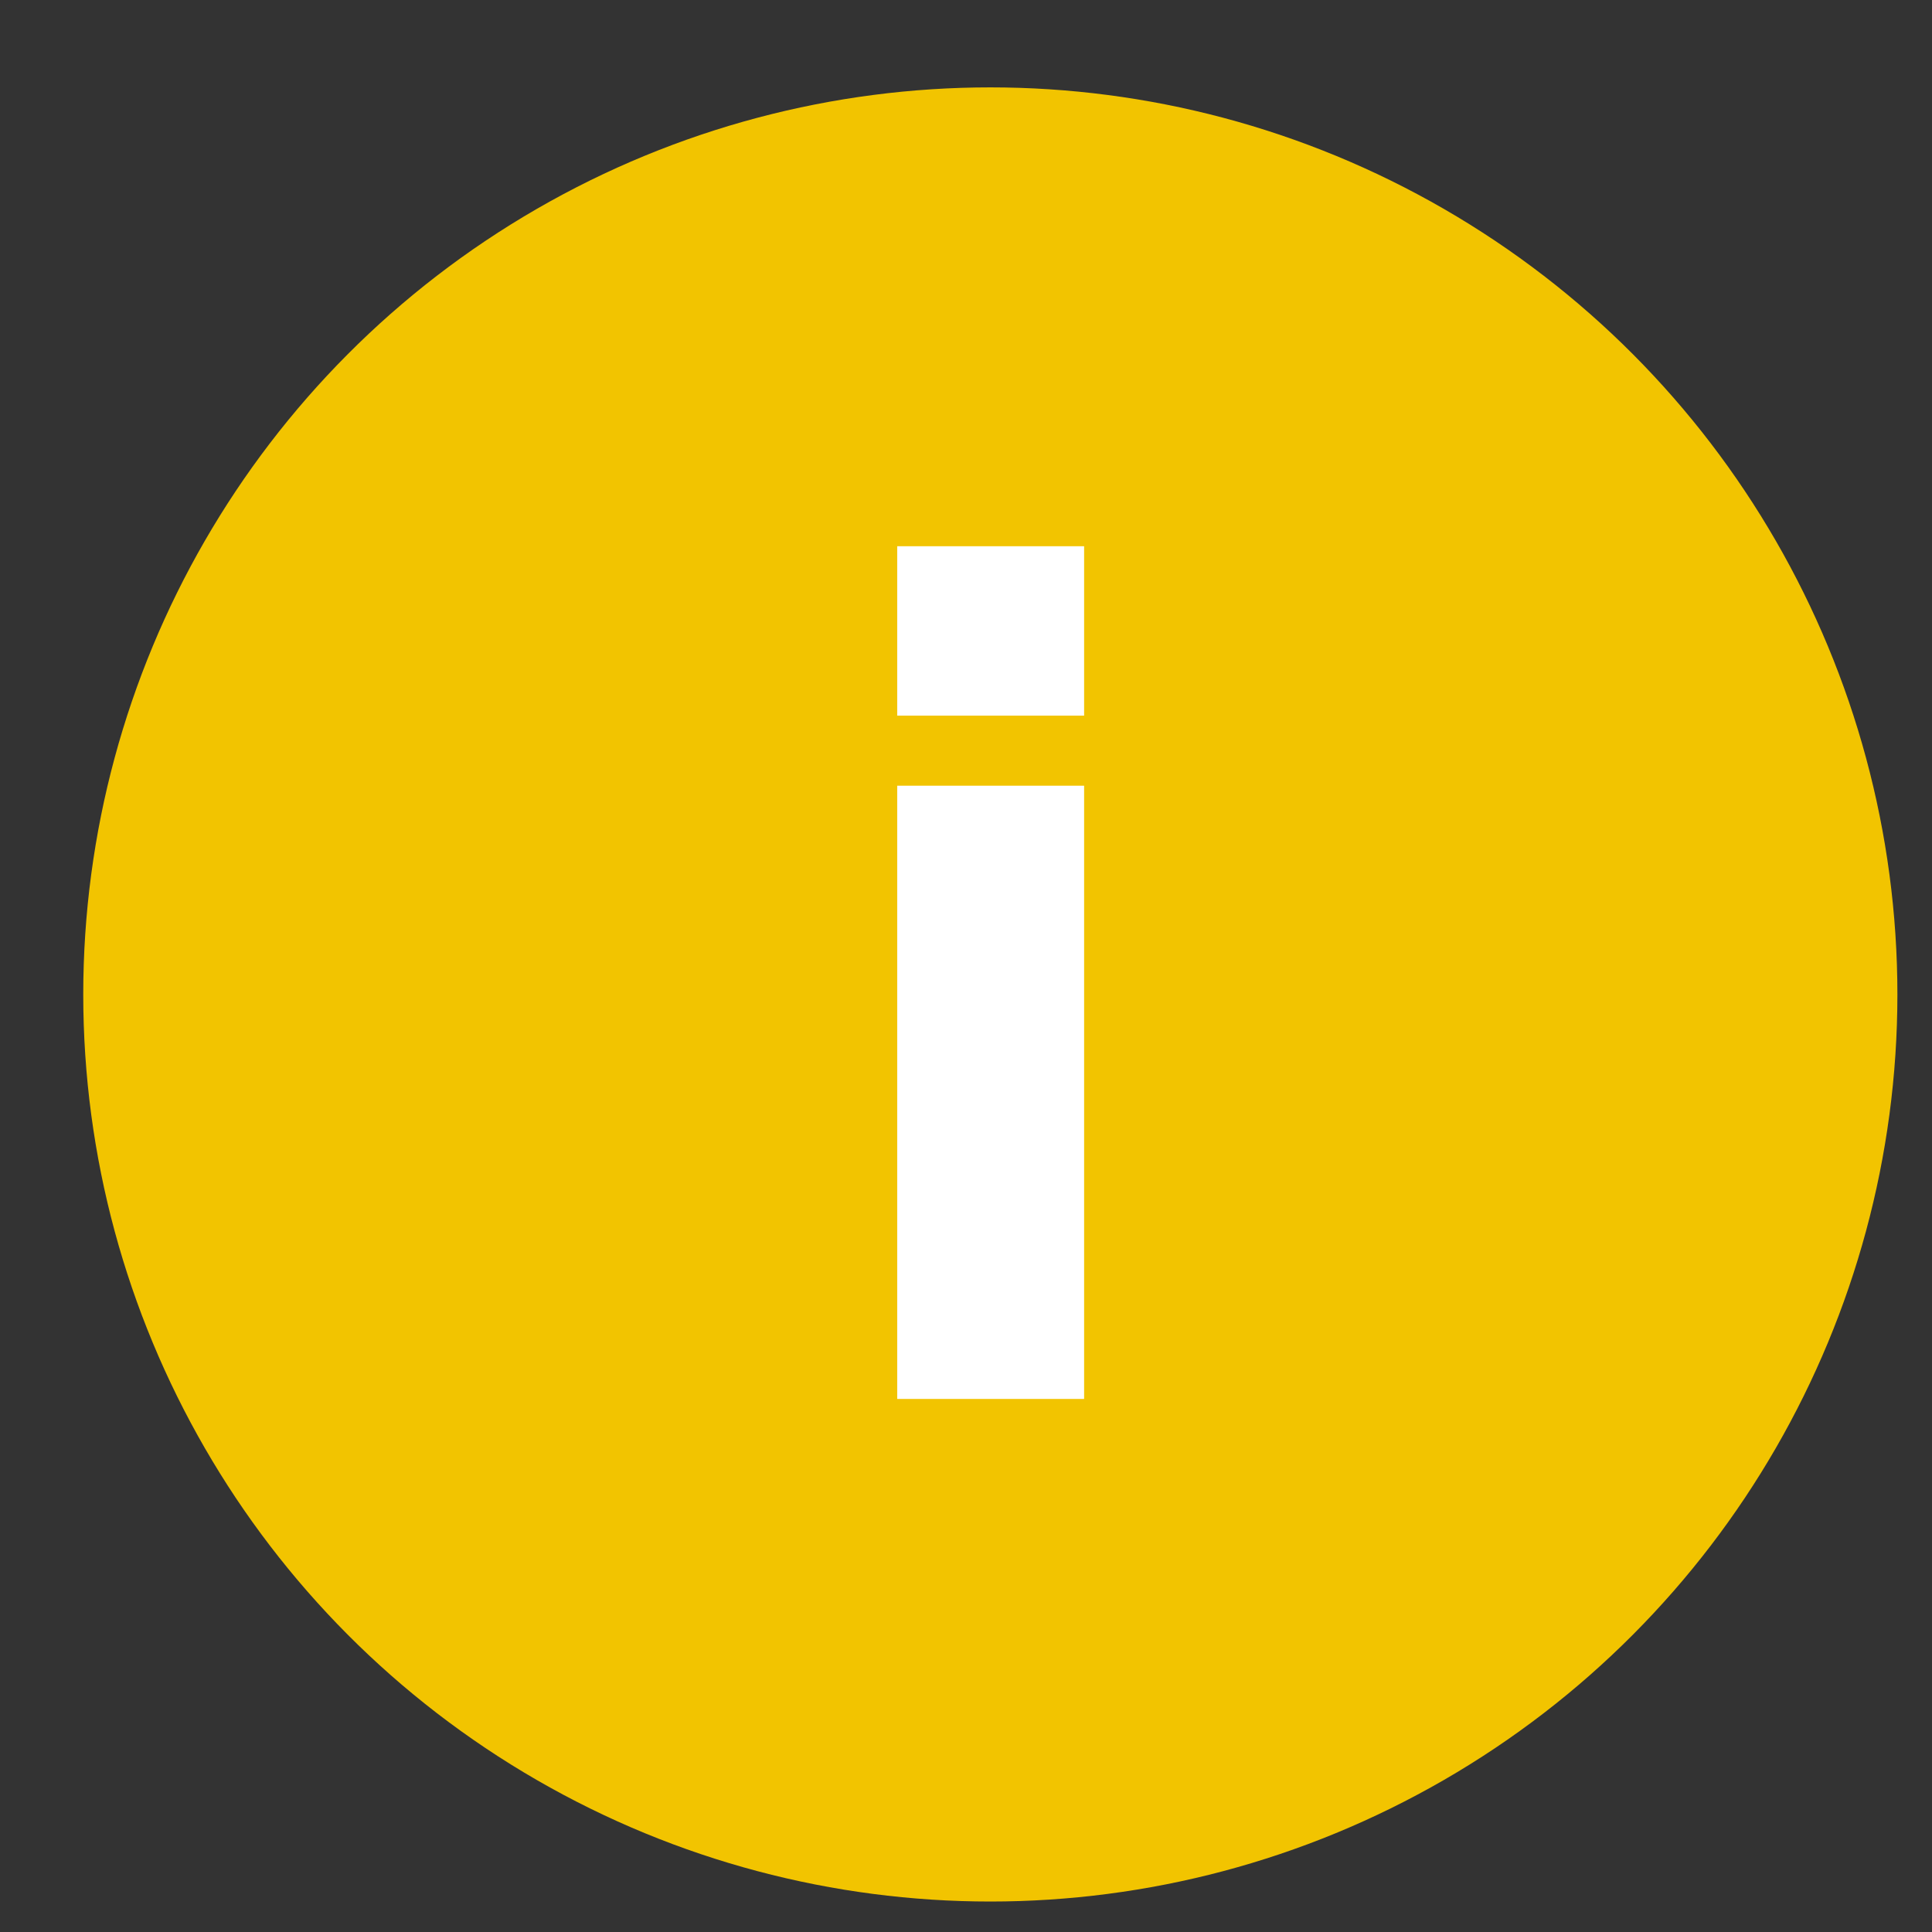 <svg width="22" height="22" viewBox="0 0 22 22" fill="none" xmlns="http://www.w3.org/2000/svg">
<rect x="0" y="0" width="22" height="22" fill="#333333" stroke="none"/>
<circle cx="11.277" cy="11.324" r="10.329" fill="#F2C400"/>
<path d="M10.217 15.93V8.947H12.345V15.93H10.217ZM10.217 8.149V6.22H12.345V8.149H10.217Z" fill="white"/>
</svg>
